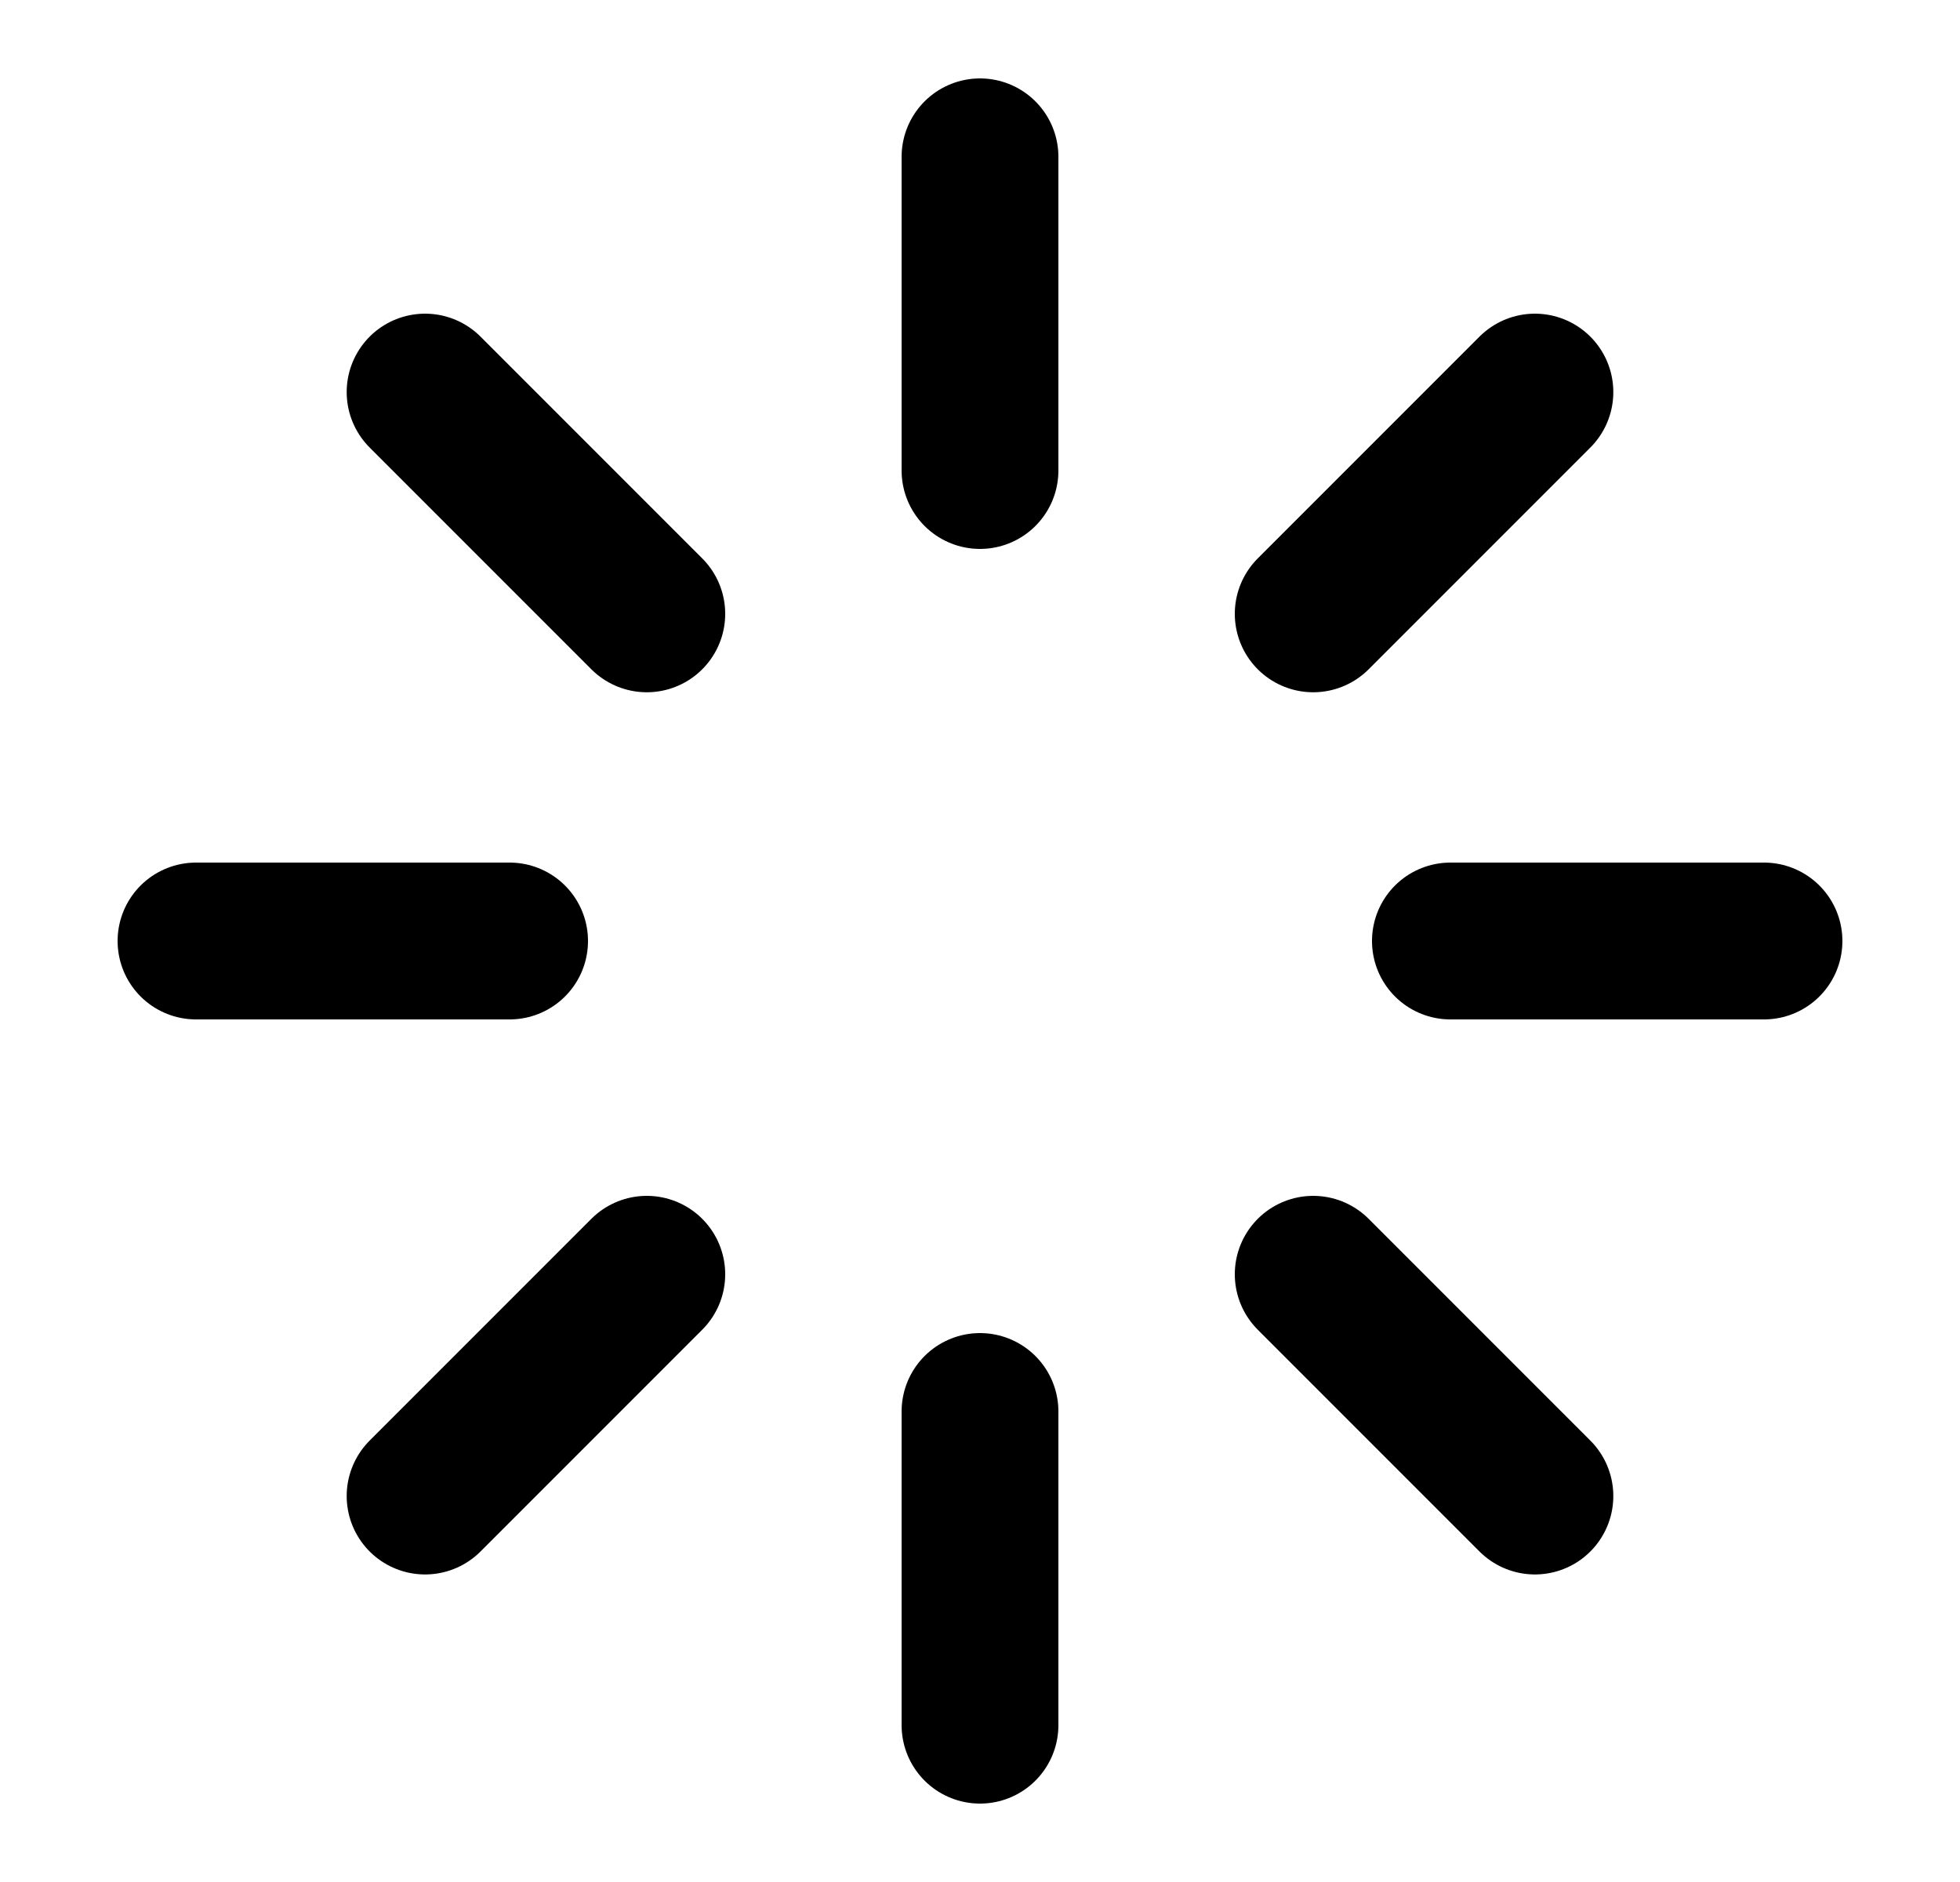 <svg xmlns="http://www.w3.org/2000/svg" viewBox="0 0 25 24" fill="none">
  <path
    d="M12.5 2V6M12.5 18V22M6.5 12H2.5M22.5 12H18.5M19.578 19.078L16.75 16.25M19.578 5L16.75 7.828M5.422 19.078L8.25 16.25M5.422 5L8.25 7.828"
    stroke="currentColor" stroke-width="2" stroke-linecap="round" stroke-linejoin="round" />
</svg>
